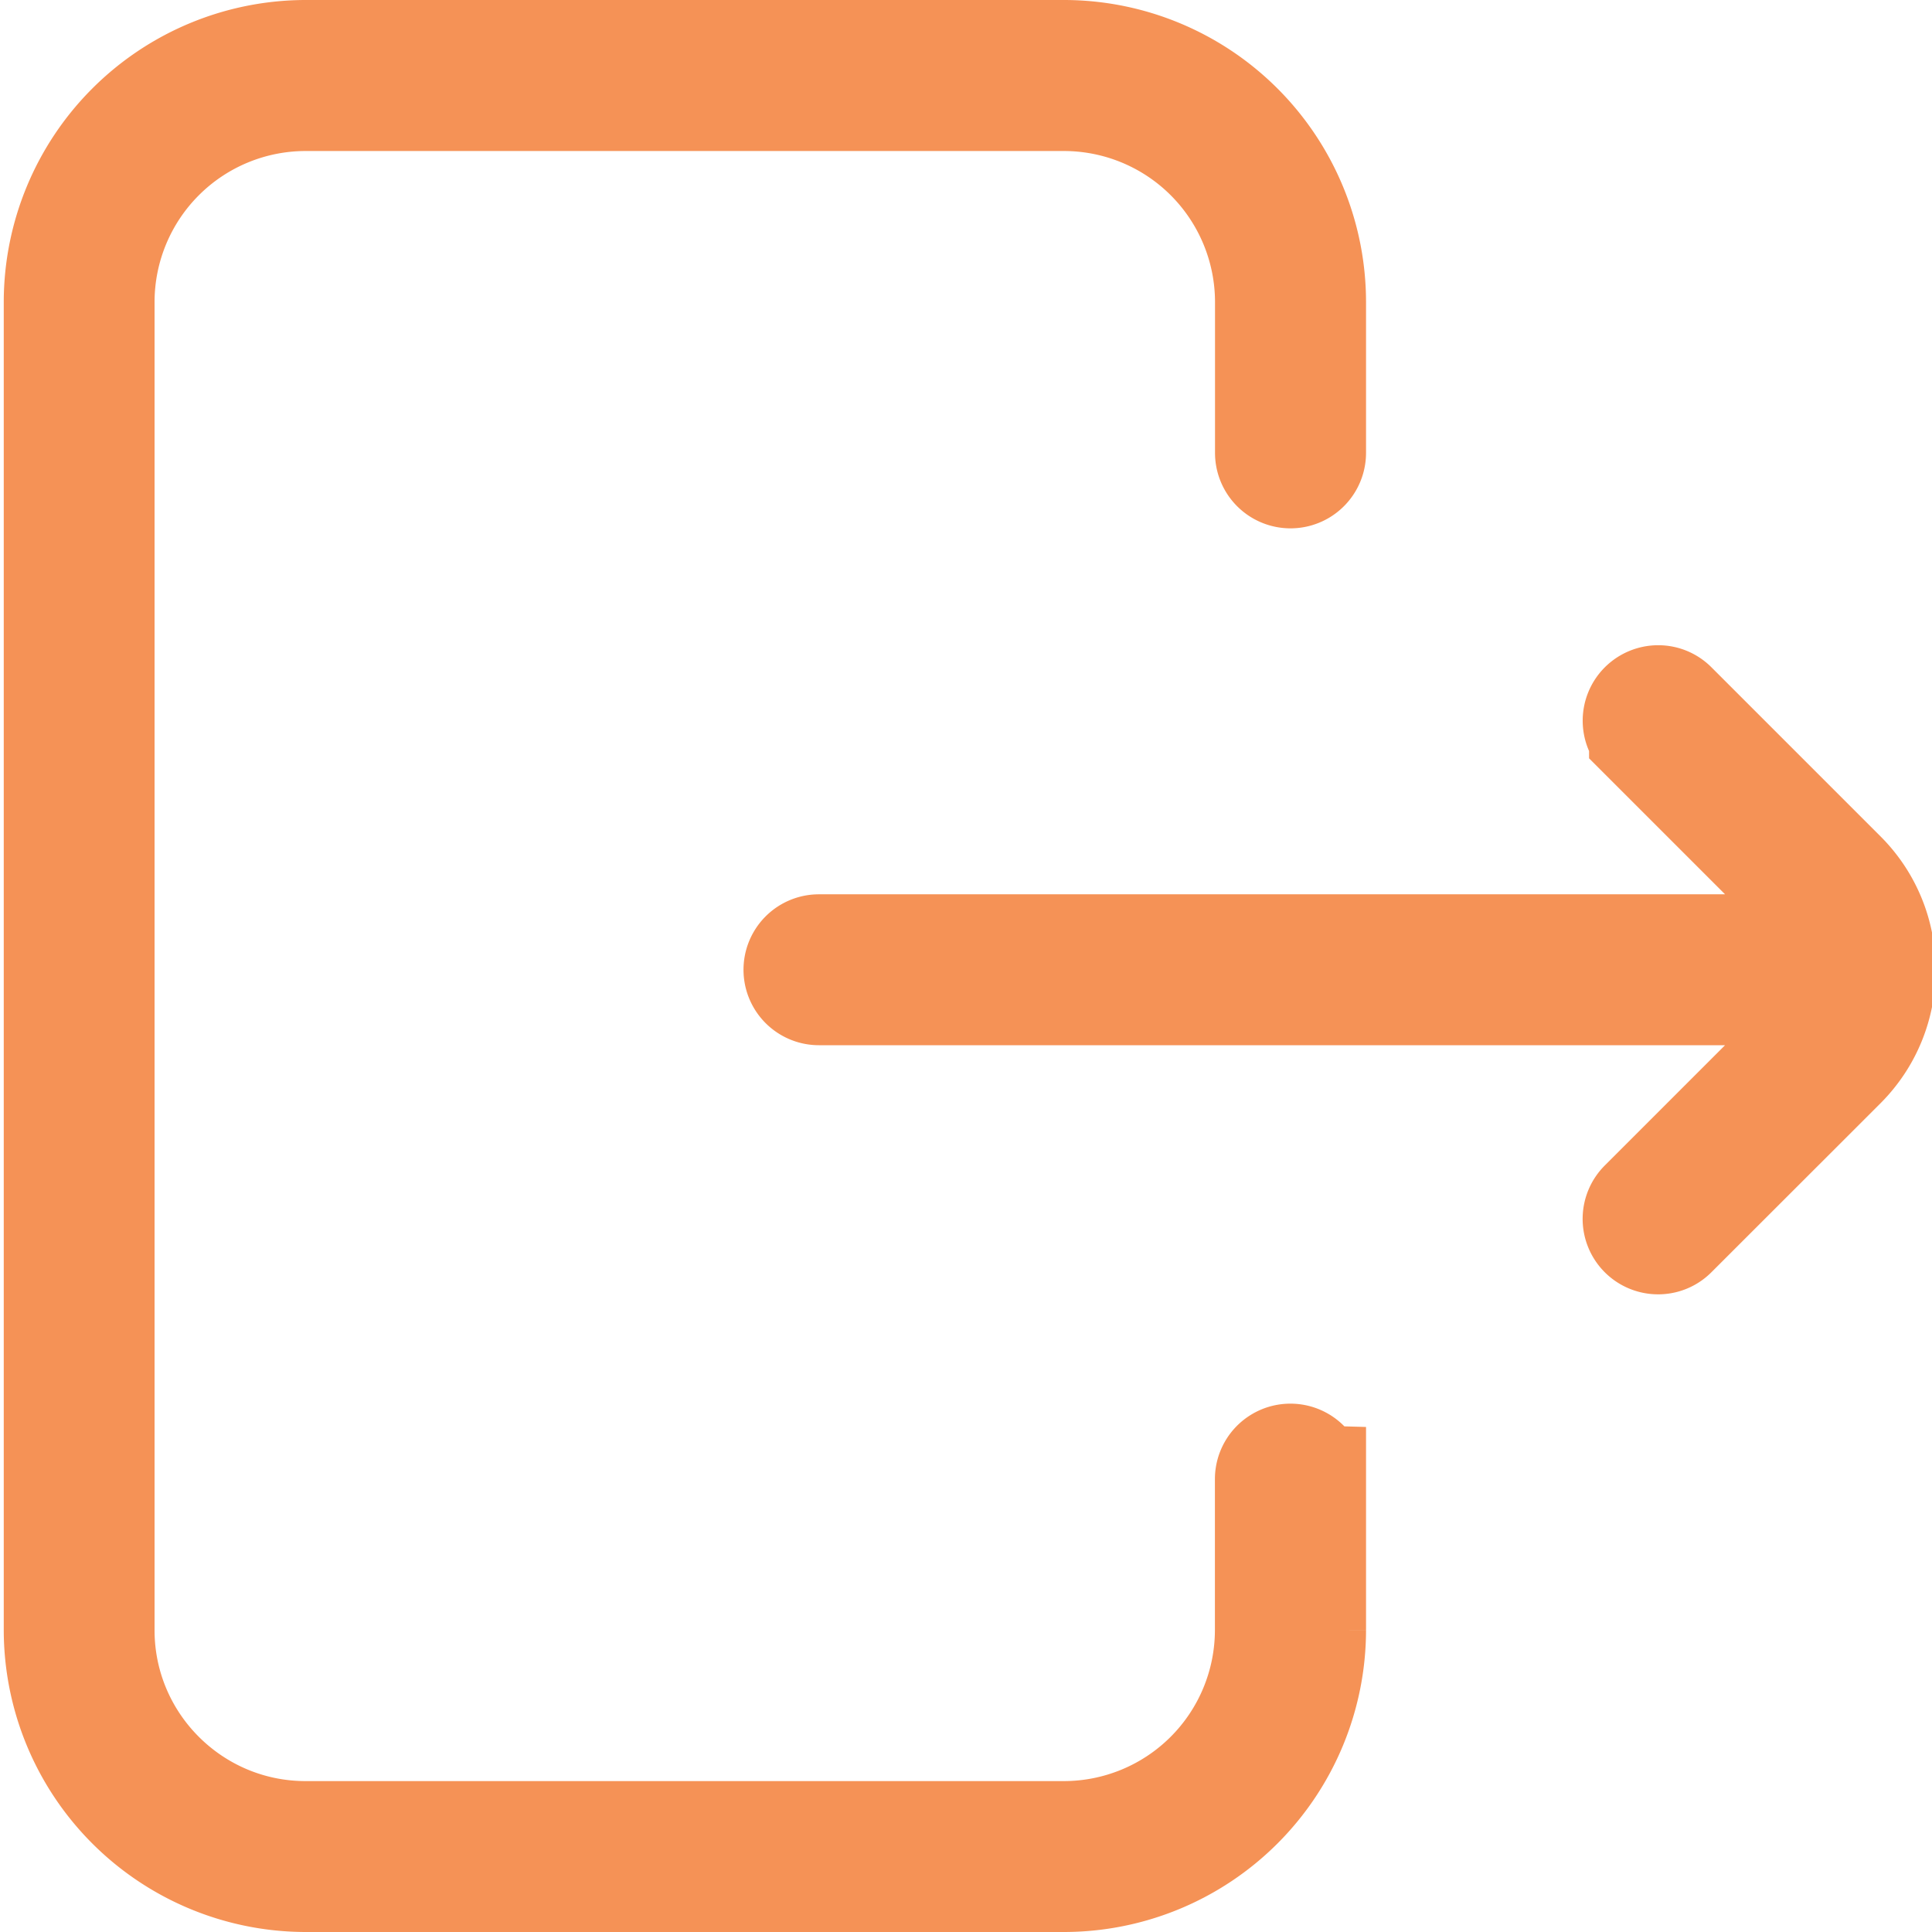 <svg xmlns="http://www.w3.org/2000/svg" width="18" height="18" fill="none"><path fill="#F59256" stroke="#F59256" d="M15.305 6.571c.08-.079.208-.08.287 0l1.575 1.575c.49.49.49 1.288 0 1.779l-1.575 1.574a.2.2 0 0 1-.143.06.203.203 0 0 1-.144-.347l1.12-1.12.853-.854H7.63a.203.203 0 1 1 0-.406H17.278l-.853-.854-1.12-1.12a.203.203 0 0 1 0-.287Zm-3.078 7.21v1.406A2.316 2.316 0 0 1 9.914 17.5H2.848a2.316 2.316 0 0 1-2.313-2.313V2.813A2.316 2.316 0 0 1 2.848.5h7.066a2.316 2.316 0 0 1 2.313 2.313v1.406a.203.203 0 1 1-.407 0V2.812A1.908 1.908 0 0 0 9.914.907H2.848A1.908 1.908 0 0 0 .94 2.812v12.376c0 1.051.855 1.906 1.907 1.906h7.066a1.908 1.908 0 0 0 1.906-1.907v-1.406a.203.203 0 1 1 .407 0Z"/></svg>